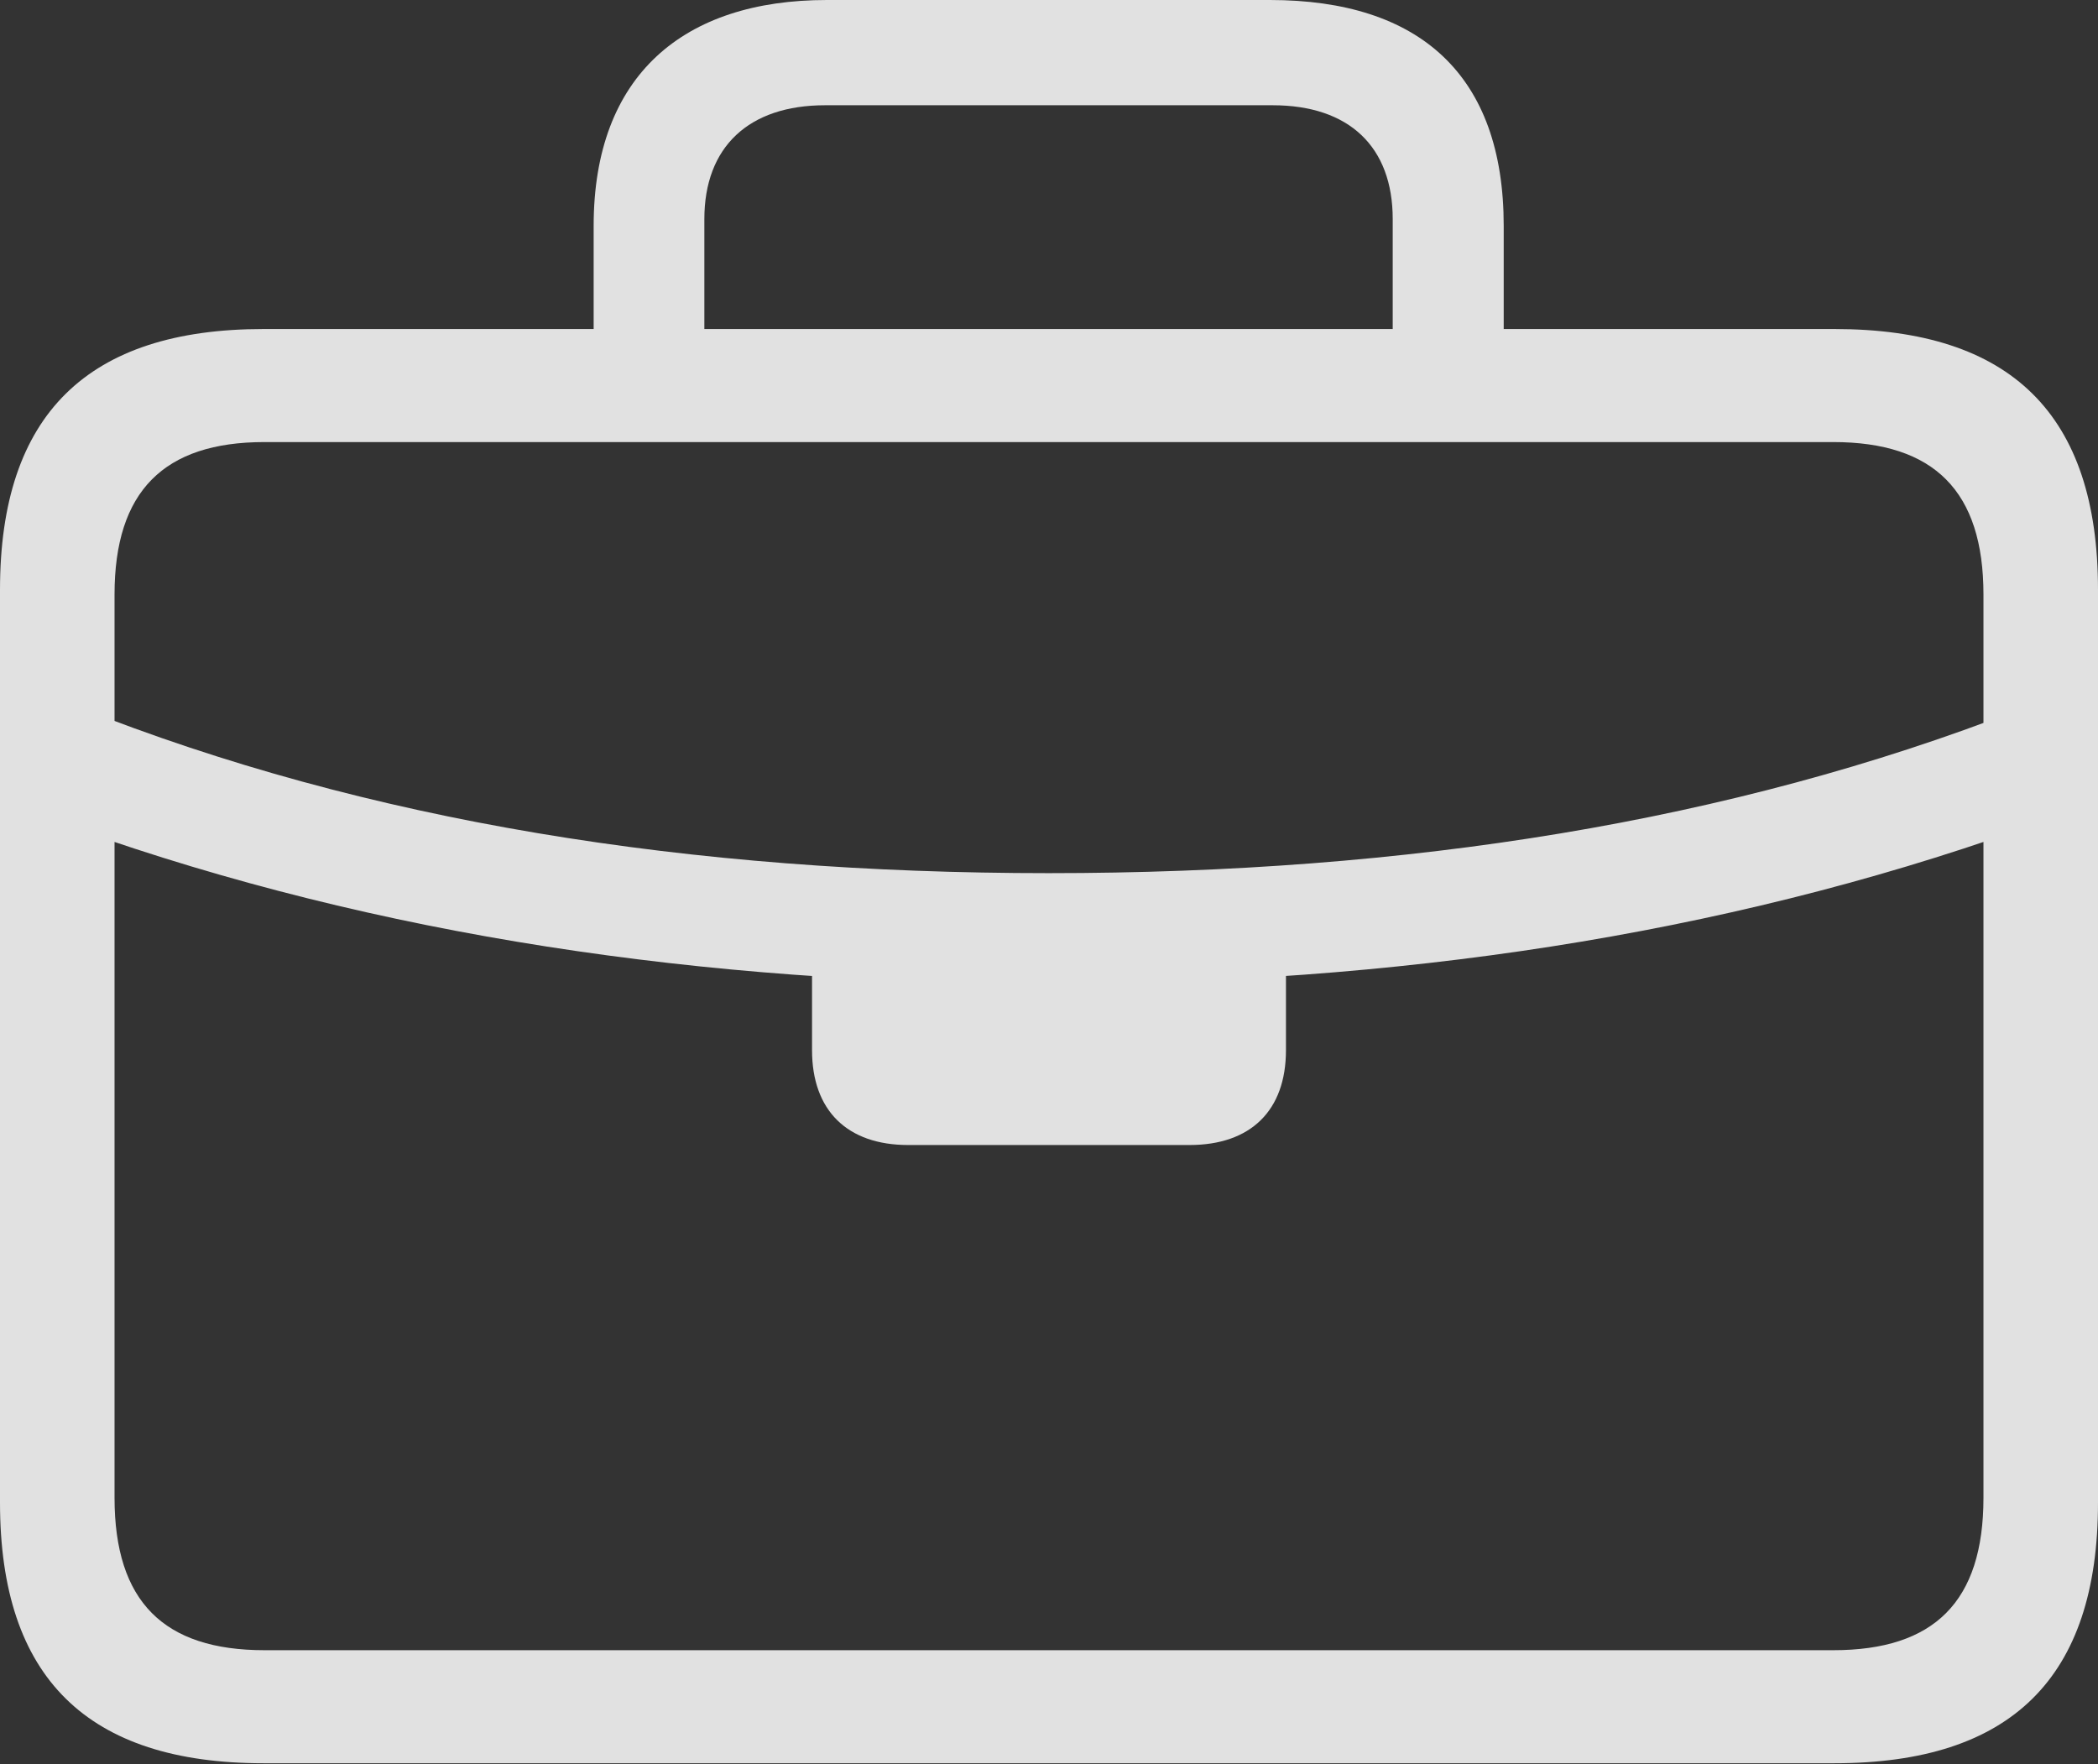 <?xml version="1.0" encoding="UTF-8"?>
<!--Generator: Apple Native CoreSVG 341-->
<!DOCTYPE svg
PUBLIC "-//W3C//DTD SVG 1.1//EN"
       "http://www.w3.org/Graphics/SVG/1.1/DTD/svg11.dtd">
<svg version="1.1" xmlns="http://www.w3.org/2000/svg" xmlns:xlink="http://www.w3.org/1999/xlink" viewBox="0 0 566.893 476.69">
 <rect x="0" y="0" width="566.893" height="476.69" fill="#333333" stroke="none"/>
 <g>
  <rect height="476.69" opacity="0" width="566.893" x="0" y="0"/>
  <path d="M20.93 224.053C102.315 252.888 190.135 265.845 283.36 265.845C376.68 265.845 464.578 252.888 545.963 224.053L545.325 191.8C467.568 222.032 380.48 235.93 283.36 235.93C186.413 235.93 99.325 222.032 21.49 191.162ZM245.385 309.39L321.43 309.39C337.923 309.39 347.475 300.105 347.475 283.768L347.475 249.608L219.418 249.608L219.418 283.768C219.418 300.105 228.97 309.39 245.385 309.39ZM71.205 476.44L495.688 476.44C543.33 476.44 566.893 453.455 566.893 406.003L566.893 159.343C566.893 111.968 543.33 88.905 495.688 88.905L71.205 88.905C23.735 88.905 0 111.968 0 159.343L0 406.003C0 453.455 23.735 476.44 71.205 476.44ZM71.472 445.895C44.26 445.895 30.95 432.775 30.95 404.7L30.95 160.645C30.95 132.743 44.26 119.45 71.472 119.45L495.343 119.45C522.633 119.45 535.943 132.743 535.943 160.645L535.943 404.7C535.943 432.775 522.633 445.895 495.343 445.895ZM160.408 106.083L190.323 106.083L190.323 59.198C190.323 39.655 202.348 28.44 222.933 28.44L343.883 28.44C364.545 28.44 376.32 39.655 376.32 59.198L376.32 105.815L406.313 105.815L406.313 61.018C406.313 20.295 383.655 0 343.133 0L223.433 0C184.713 0 160.408 20.295 160.408 61.018Z" fill="white" fill-opacity="0.85"/>
 </g>
</svg>
